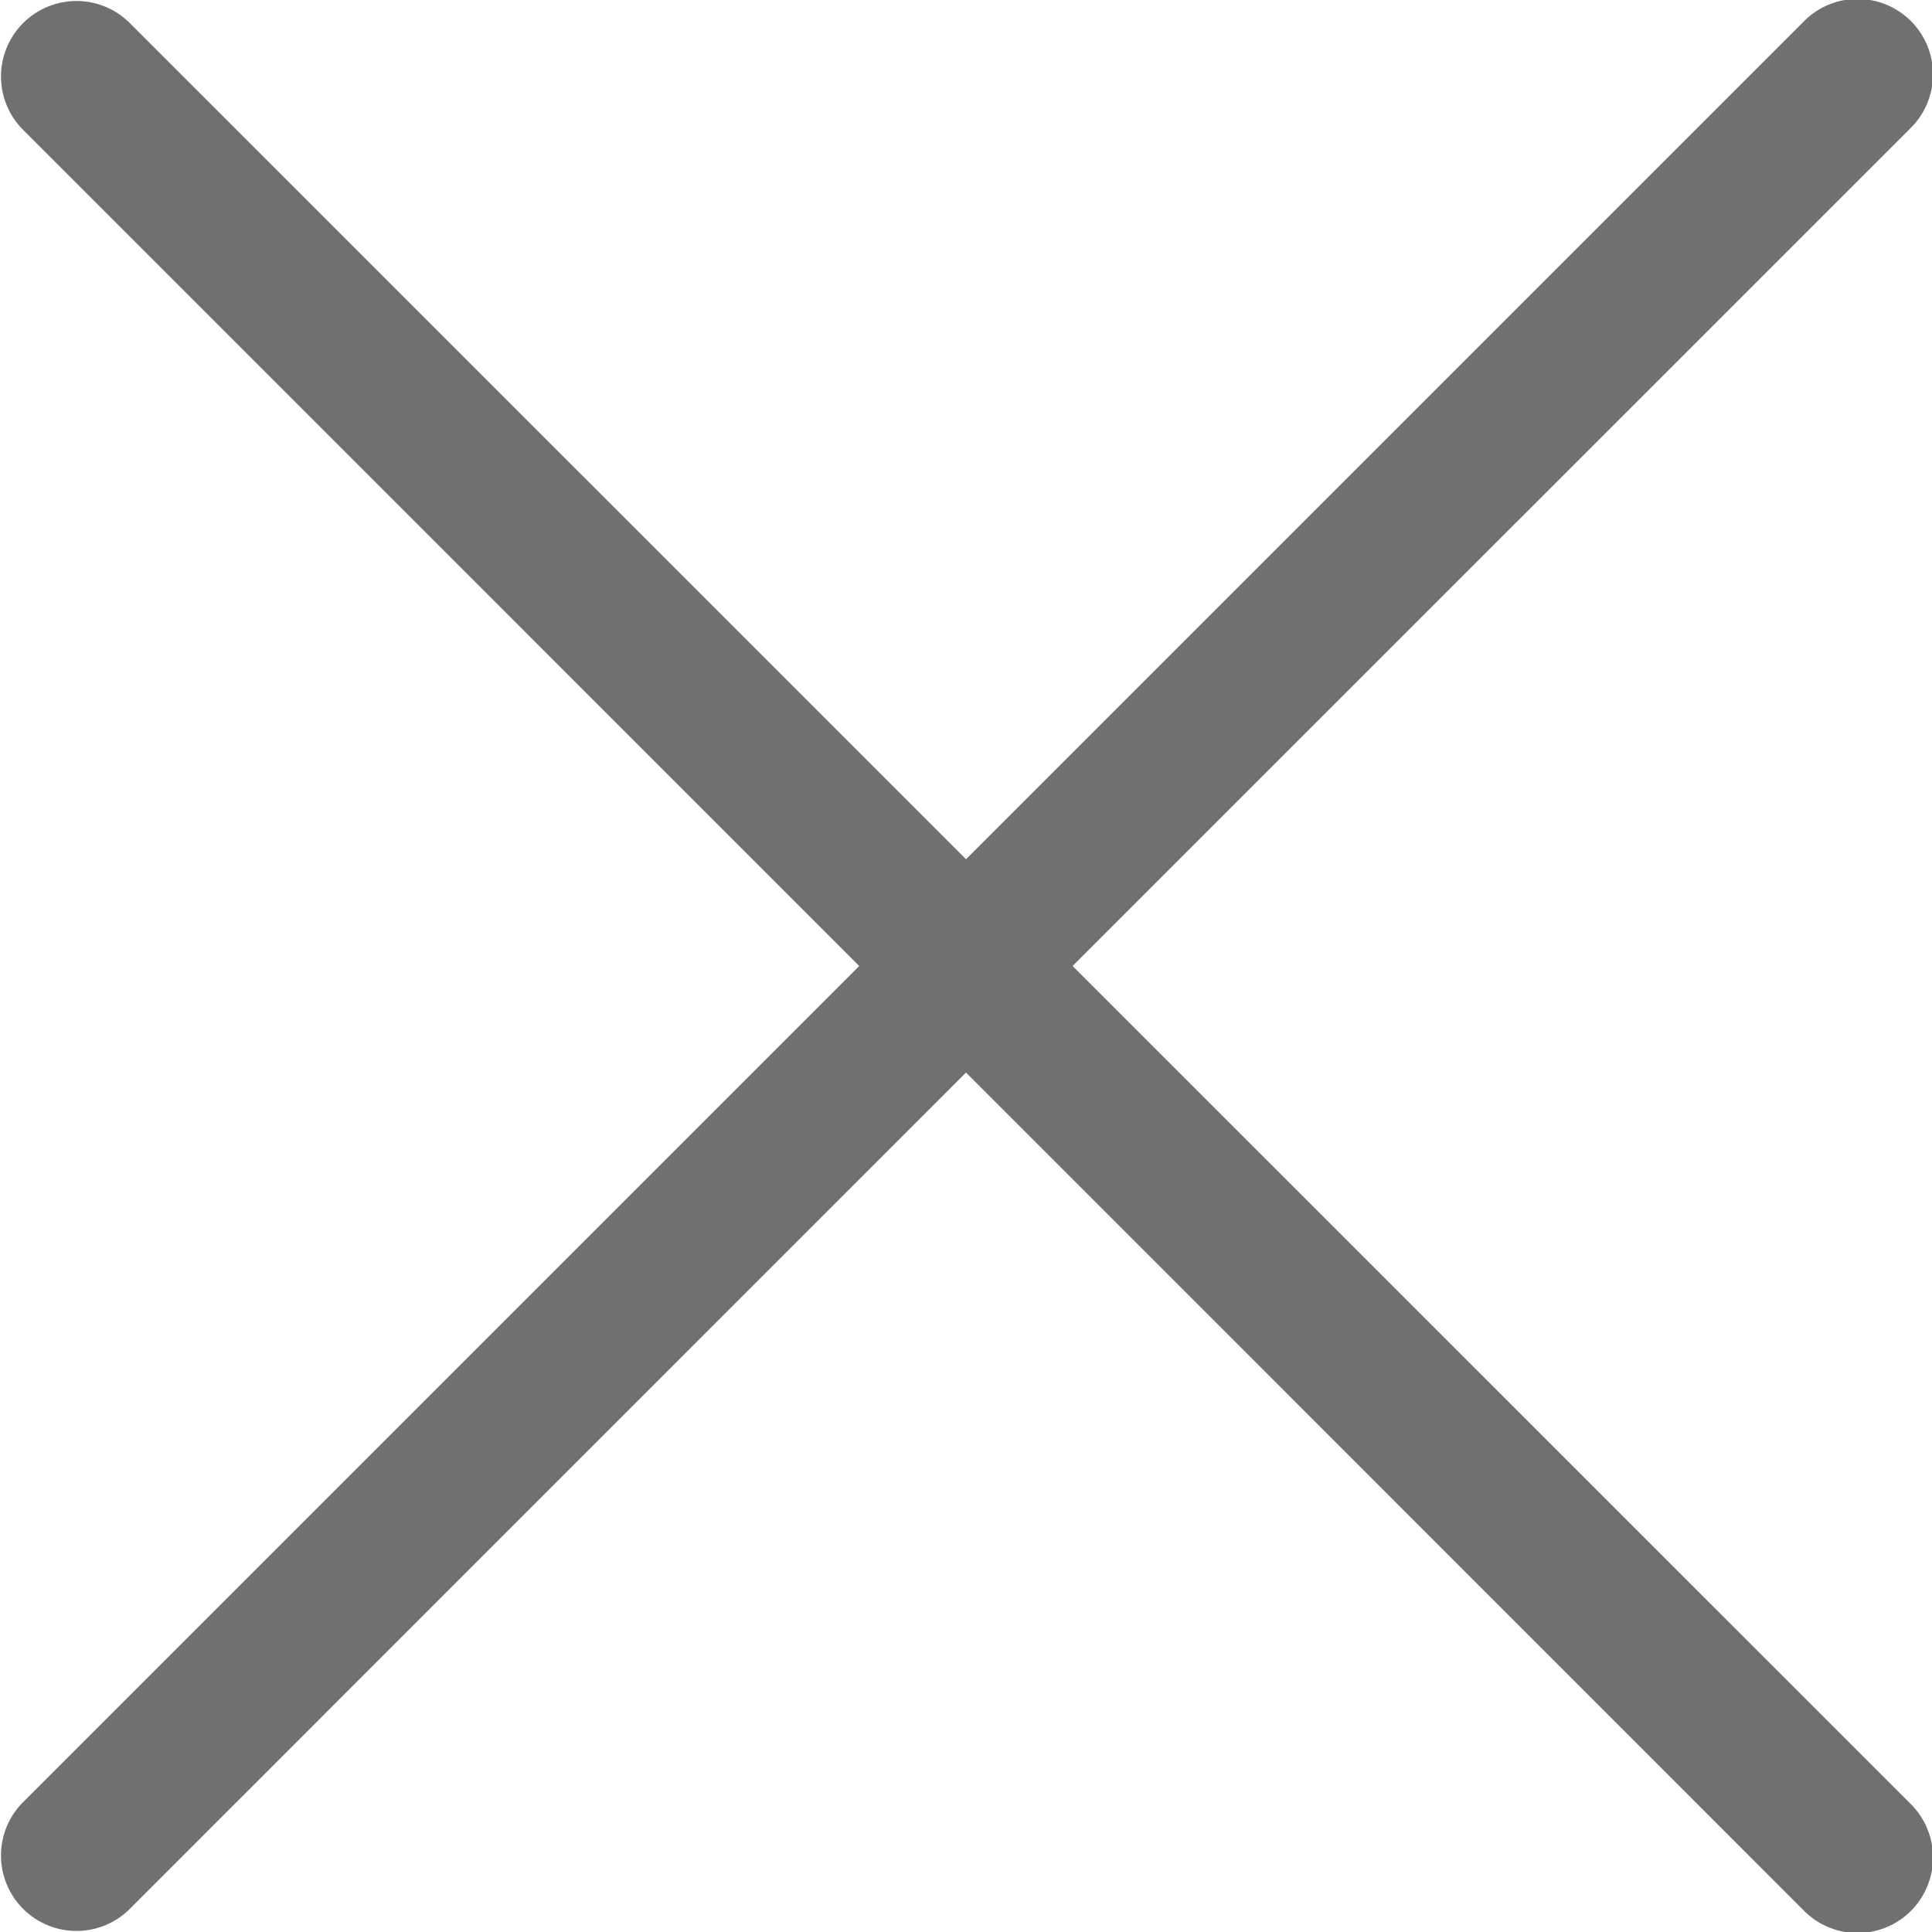 <svg xmlns="http://www.w3.org/2000/svg" width="39.266" height="39.266" viewBox="0 0 39.266 39.266"><g transform="translate(0 -0.001)"><g transform="translate(0 0.001)"><path d="M21.8,19.634,38.816,2.619A1.534,1.534,0,1,0,36.647.45L19.633,17.464,2.618.45A1.534,1.534,0,0,0,.449,2.619L17.463,19.634.449,36.648a1.534,1.534,0,0,0,2.169,2.169L19.633,21.8,36.647,38.817a1.534,1.534,0,1,0,2.169-2.169Z" transform="translate(0 -0.001)" fill="#707070"/></g></g></svg>